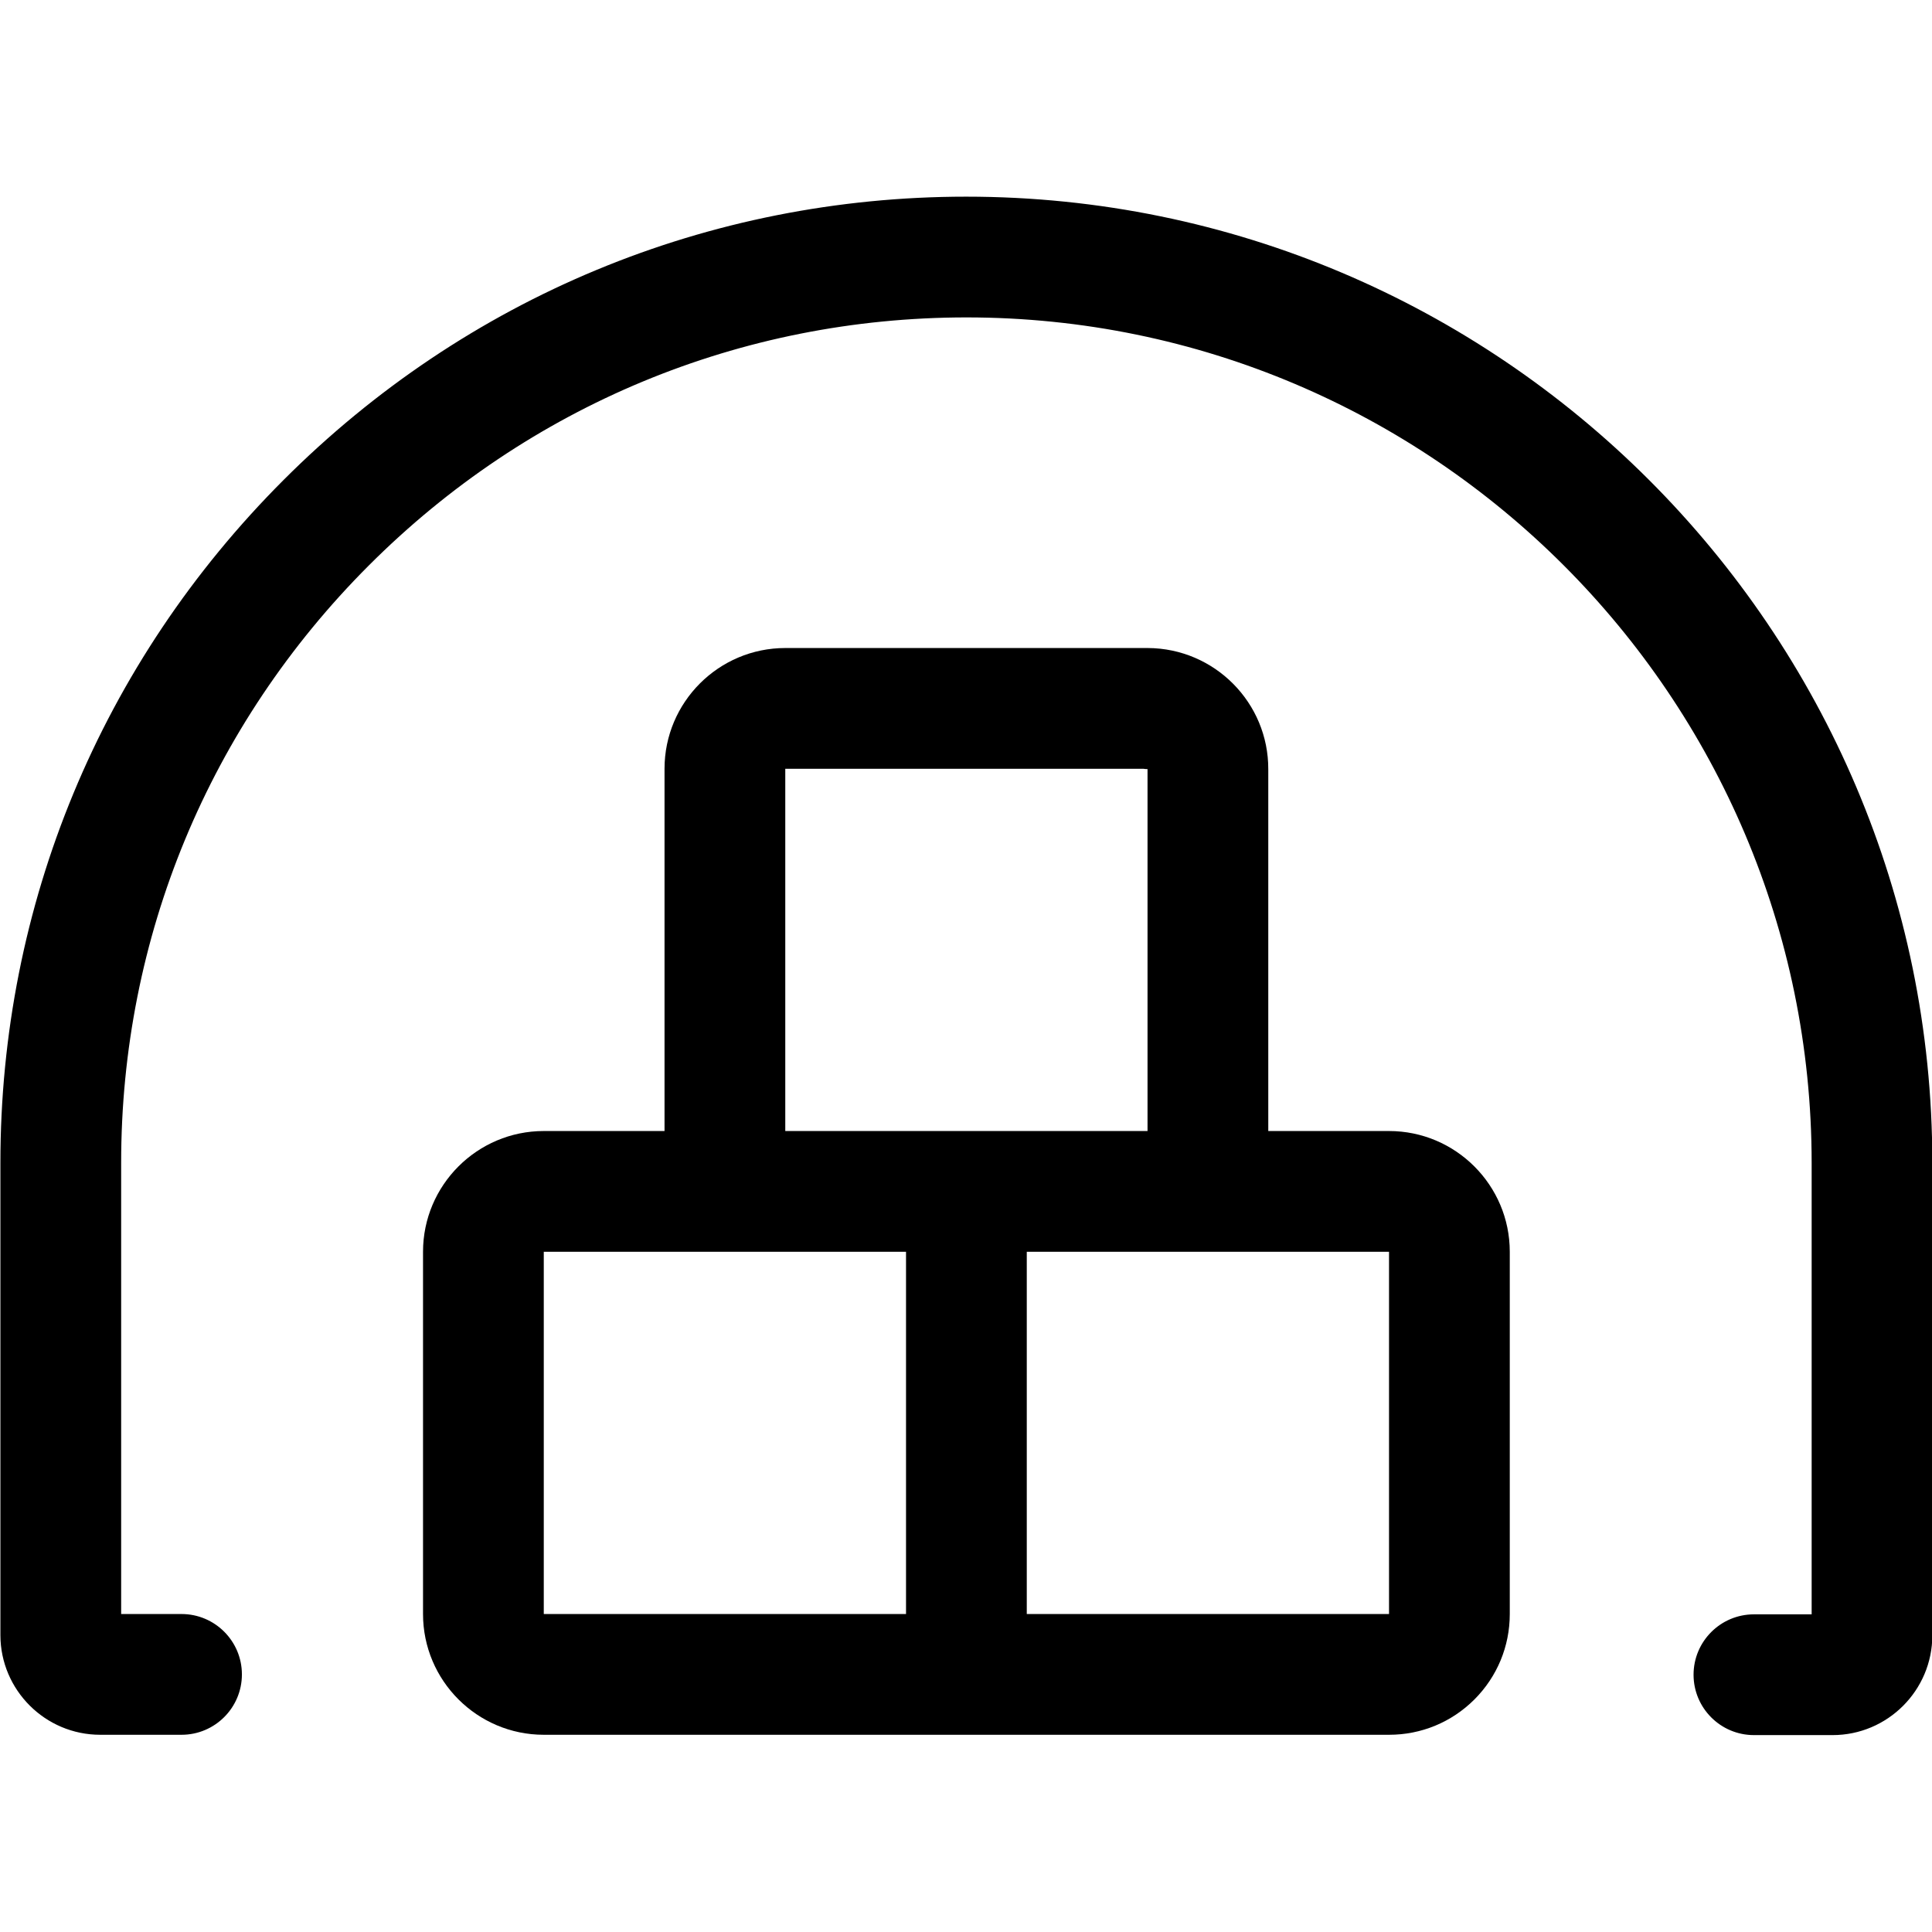 <?xml version="1.0" encoding="utf-8"?>
<!-- Generator: Adobe Illustrator 22.1.0, SVG Export Plug-In . SVG Version: 6.00 Build 0)  -->
<svg version="1.1" id="Layer_1" xmlns="http://www.w3.org/2000/svg" xmlns:xlink="http://www.w3.org/1999/xlink" x="0px" y="0px"
	 viewBox="0 0 24 24" style="enable-background:new 0 0 24 24;" xml:space="preserve">
<title>warehouse-storage-1</title>
<g>
	<path d="M21.788,21.554c-0.414,0-0.75-0.336-0.75-0.75s0.336-0.75,0.75-0.75h0.717v-5.608c-0.002-5.791-4.712-10.503-10.5-10.503
		C9.202,3.944,6.567,5.038,4.582,7.024s-3.078,4.622-3.077,7.422v5.604h0.75c0.414,0,0.75,0.336,0.75,0.75s-0.336,0.75-0.75,0.75
		h-1.01c-0.683,0-1.238-0.555-1.24-1.236v-5.868c-0.001-3.2,1.248-6.213,3.516-8.482c2.268-2.27,5.28-3.52,8.48-3.521
		c6.618,0,12.002,5.382,12.003,11.997v5.875c0,0.683-0.556,1.239-1.239,1.239H21.788z"/>
	<path d="M6.755,21.55c-0.827,0-1.5-0.673-1.5-1.5v-4.5c0-0.827,0.673-1.5,1.5-1.5h1.5v-4.5c0-0.827,0.673-1.5,1.5-1.5h4.504
		c0.83,0.004,1.5,0.681,1.496,1.508v4.492h1.5c0.827,0,1.5,0.673,1.5,1.5v4.5c0,0.402-0.157,0.779-0.44,1.062
		c-0.283,0.282-0.659,0.438-1.059,0.438H6.755z M17.255,20.05v-4.5h-4.5v4.5H17.255z M6.755,20.05h4.5v-4.5h-4.5V20.05z
		 M14.255,14.05V9.554c-0.018,0-0.035-0.001-0.052-0.004H9.755l0,4.5H14.255z"/>
</g>
</svg>
